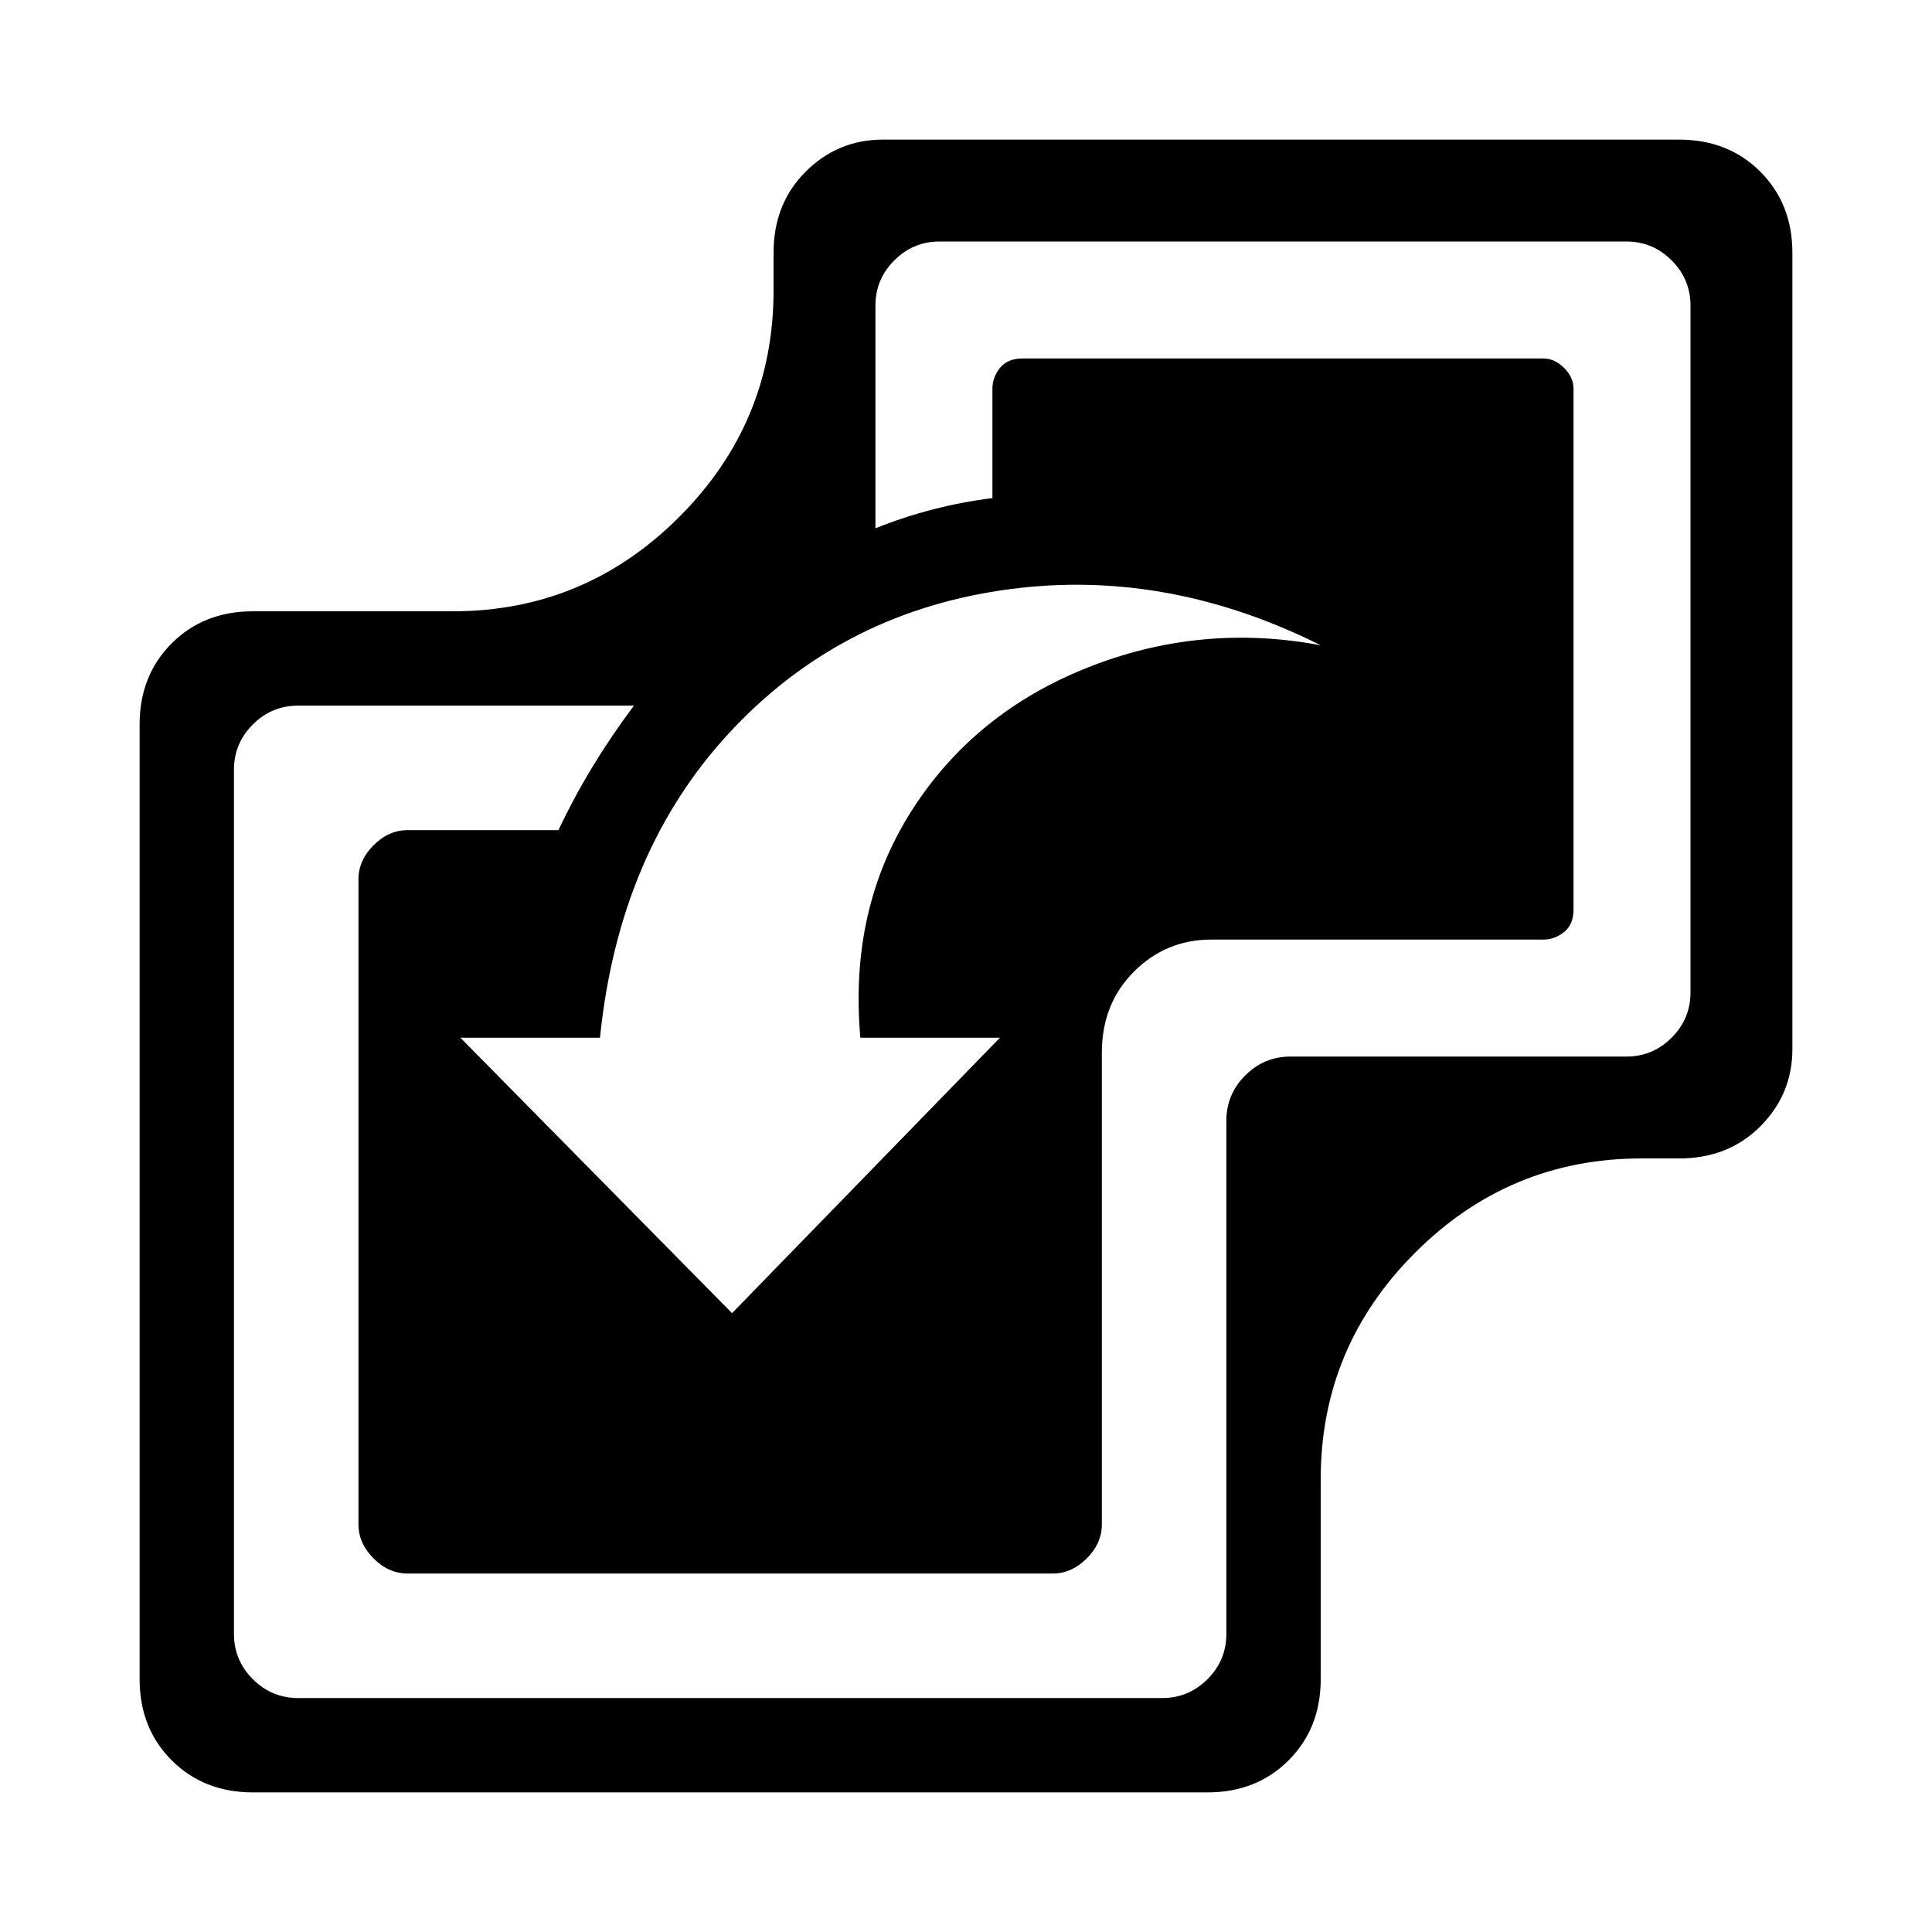 <svg xmlns="http://www.w3.org/2000/svg" viewBox="0 0 512 512"><path d="M445 37H234q-12 0-20.5 8.5T205 67v10q0 35-25 60t-60 25H67q-13 0-21.5 8.5T37 192v253q0 13 8.5 21.5T67 475h253q13 0 21.5-8.5T350 445v-53q0-35 25-60t60-25h10q13 0 21.5-8.5T475 278V67q0-13-8.5-21.5T445 37zm-95 134q-32-6-62 6t-46.5 38-13.5 60h37l-71 73-72-73h37q5-49 34-80.5t72-38 85 14.5zm98 92q0 7-5 12t-12 5h-89q-7 0-12 5t-5 12v136q0 7-5 12t-12 5H79q-7 0-12-5t-5-12V204q0-7 5-12t12-5h89q-12 16-20 33h-40q-5 0-9 4t-4 9v171q0 5 4 9t9 4h171q5 0 9-4t4-9V279q0-13 8.5-21.5T321 249h88q3 0 5.5-2t2.5-6V103q0-3-2.5-5.5T409 95H271q-4 0-6 2.5t-2 5.5v29q-16 2-31 8V81q0-7 5-12t12-5h182q7 0 12 5t5 12v182z"/></svg>